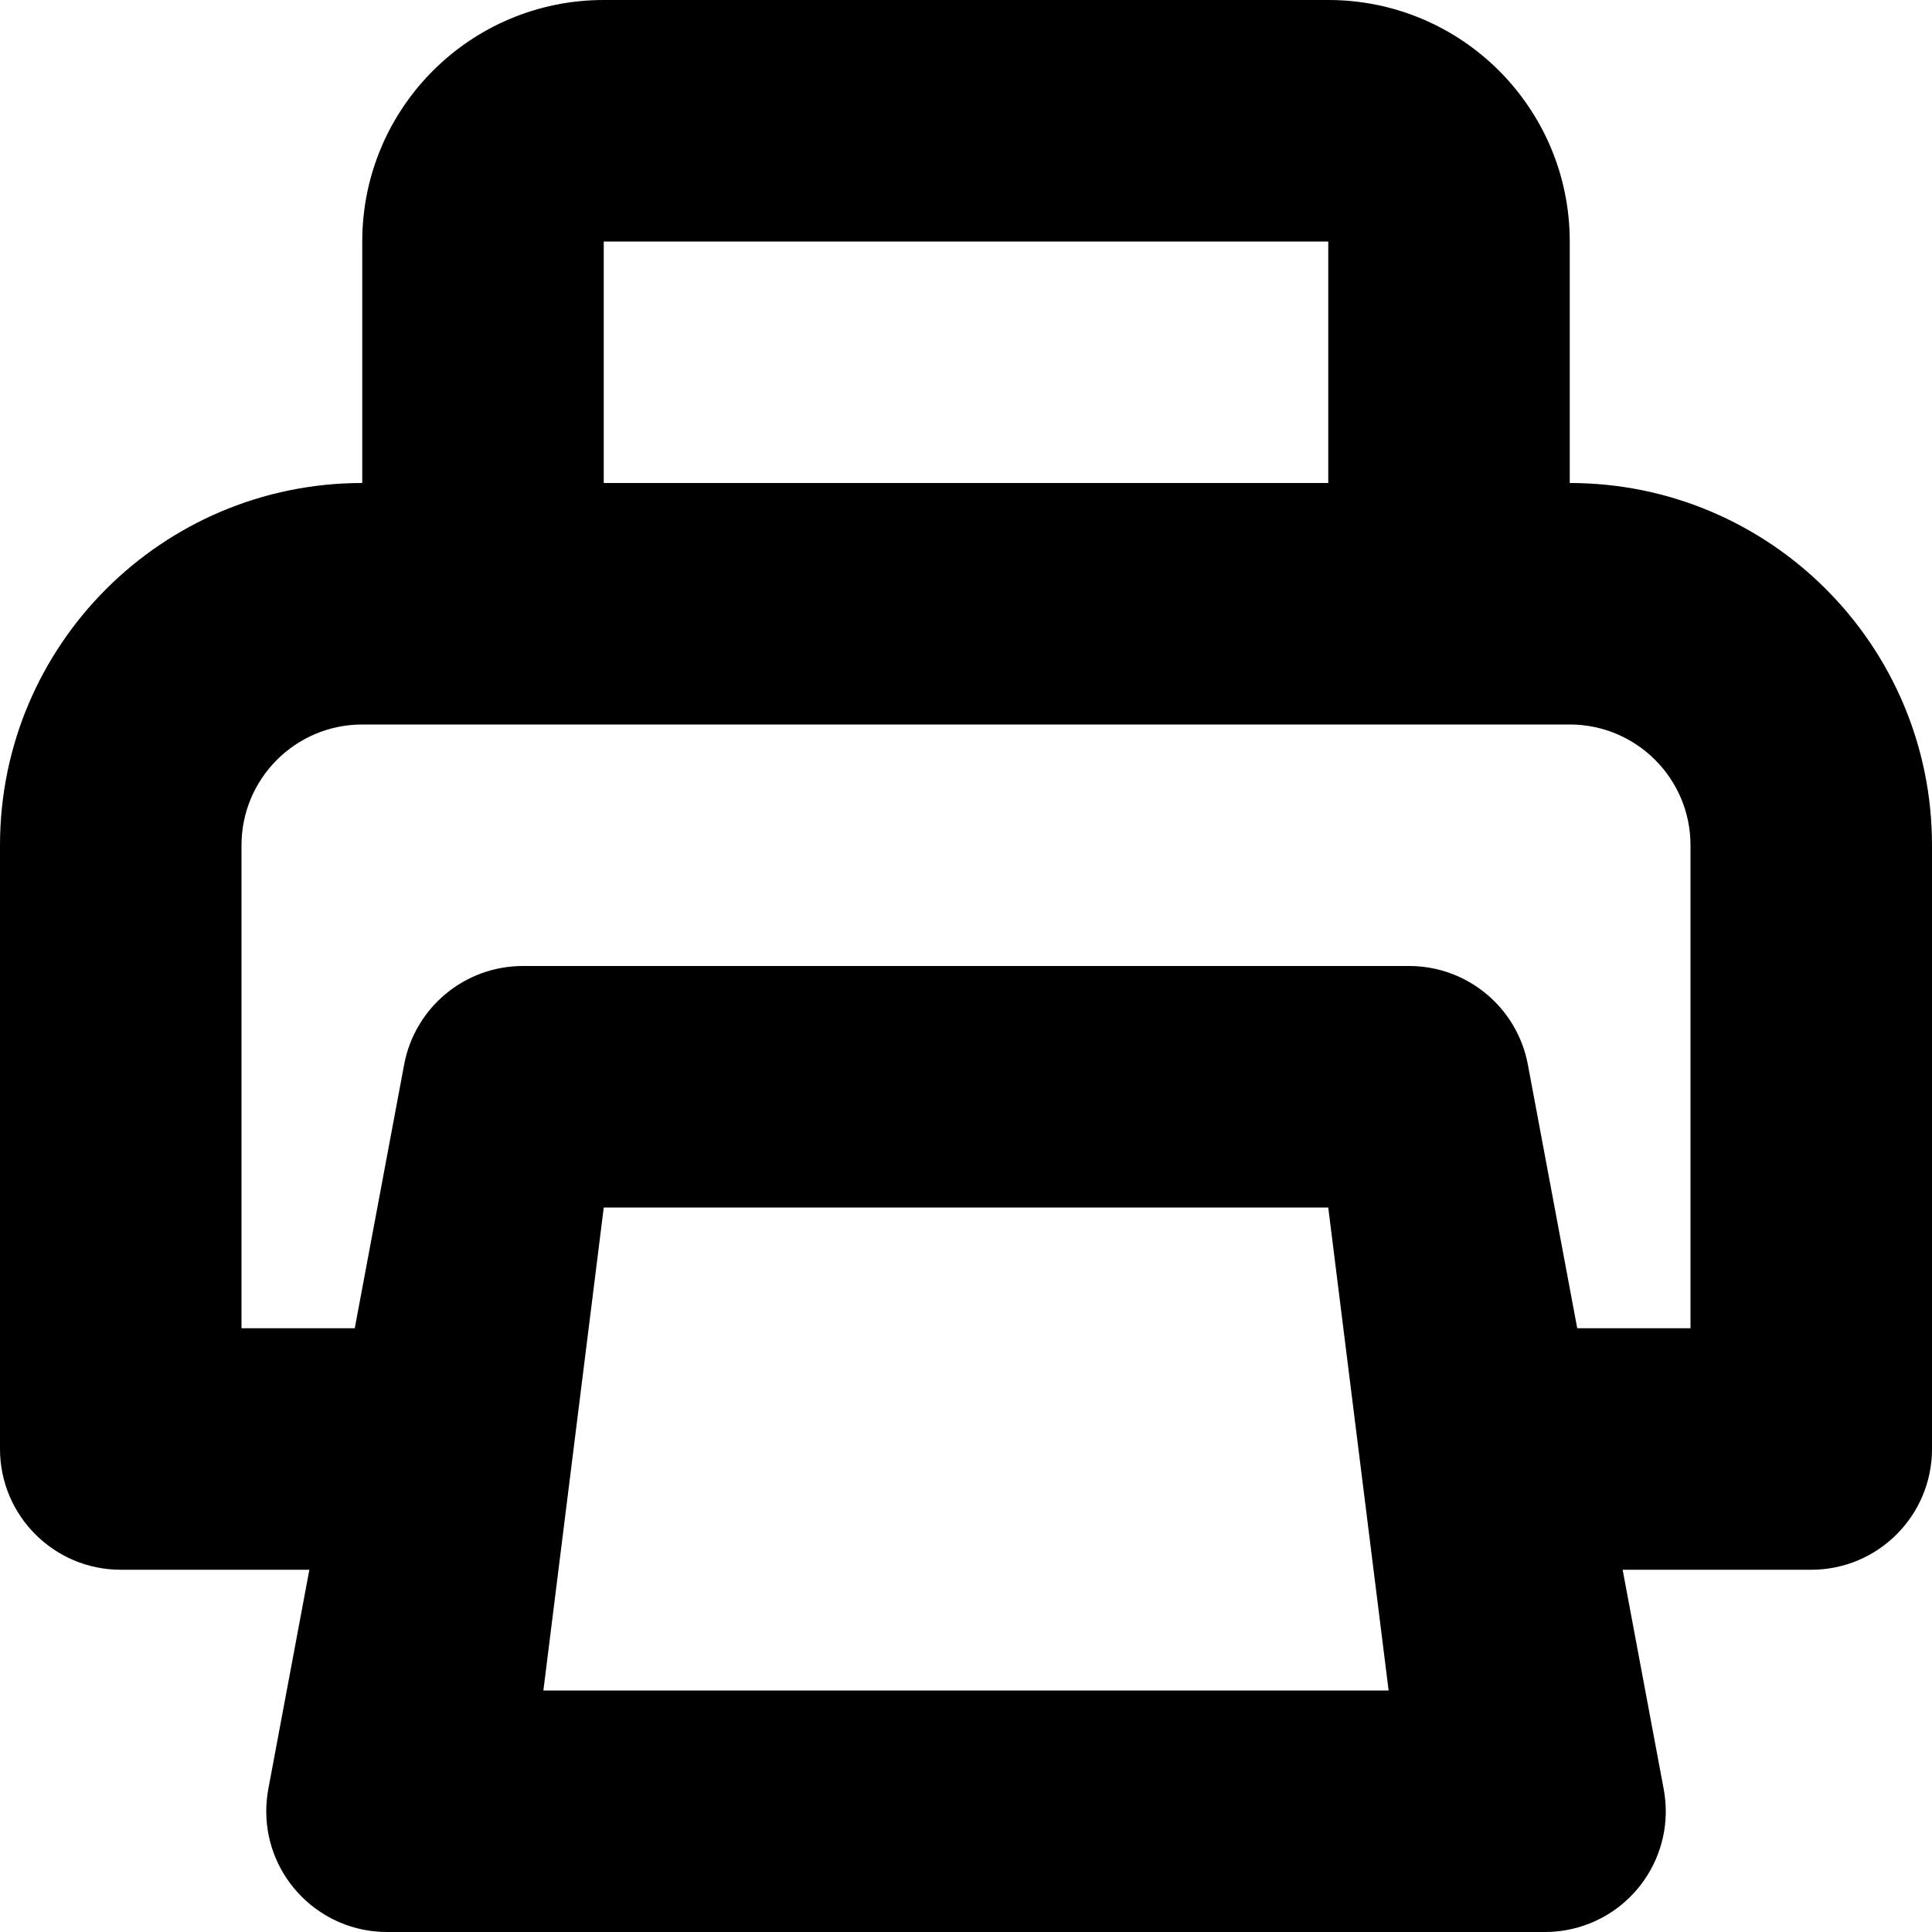 <?xml version="1.0" encoding="UTF-8"?>
<svg width="16px" height="16px" viewBox="0 0 16 16" version="1.1" xmlns="http://www.w3.org/2000/svg" xmlns:xlink="http://www.w3.org/1999/xlink">
    <!-- Generator: Sketch 52.4 (67378) - http://www.bohemiancoding.com/sketch -->
    <title>print</title>
    <desc>Created with Sketch.</desc>
    <g id="Page-10" stroke="none" stroke-width="1" fill="none" fill-rule="evenodd">
        <g id="schedule_5" transform="translate(-917, -128)" fill="currentColor" fill-rule="nonzero">
            <g id="Group-23" transform="translate(273, 120)">
                <path d="M657,12 C658.657,12 660,13.343 660,15 L660,20 C660,20.552 659.552,21 659,21 L657.438,21 L657.778,22.816 C657.88,23.359 657.522,23.881 656.979,23.983 C656.919,23.994 656.857,24 656.795,24 L647.205,24 C646.653,24 646.205,23.552 646.205,23 C646.205,22.938 646.211,22.876 646.222,22.816 L646.562,21 L645,21 C644.448,21 644,20.552 644,20 L644,15 C644,13.343 645.343,12 647,12 L647,10 C647,8.895 647.895,8 649,8 L655,8 C656.105,8 657,8.895 657,10 L657,12 Z M647,14 C646.448,14 646,14.448 646,15 L646,19 L646.938,19 L647.347,16.816 C647.436,16.343 647.849,16 648.33,16 L655.67,16 C656.151,16 656.564,16.343 656.653,16.816 L657.062,19 L658,19 L658,15 C658,14.448 657.552,14 657,14 L647,14 Z M649,18 L648.5,22 L655.5,22 L655,18 L649,18 Z M649,10 L649,12 L655,12 L655,10 L649,10 Z" id="print"></path>
            </g>
        </g>
    </g>
</svg>
